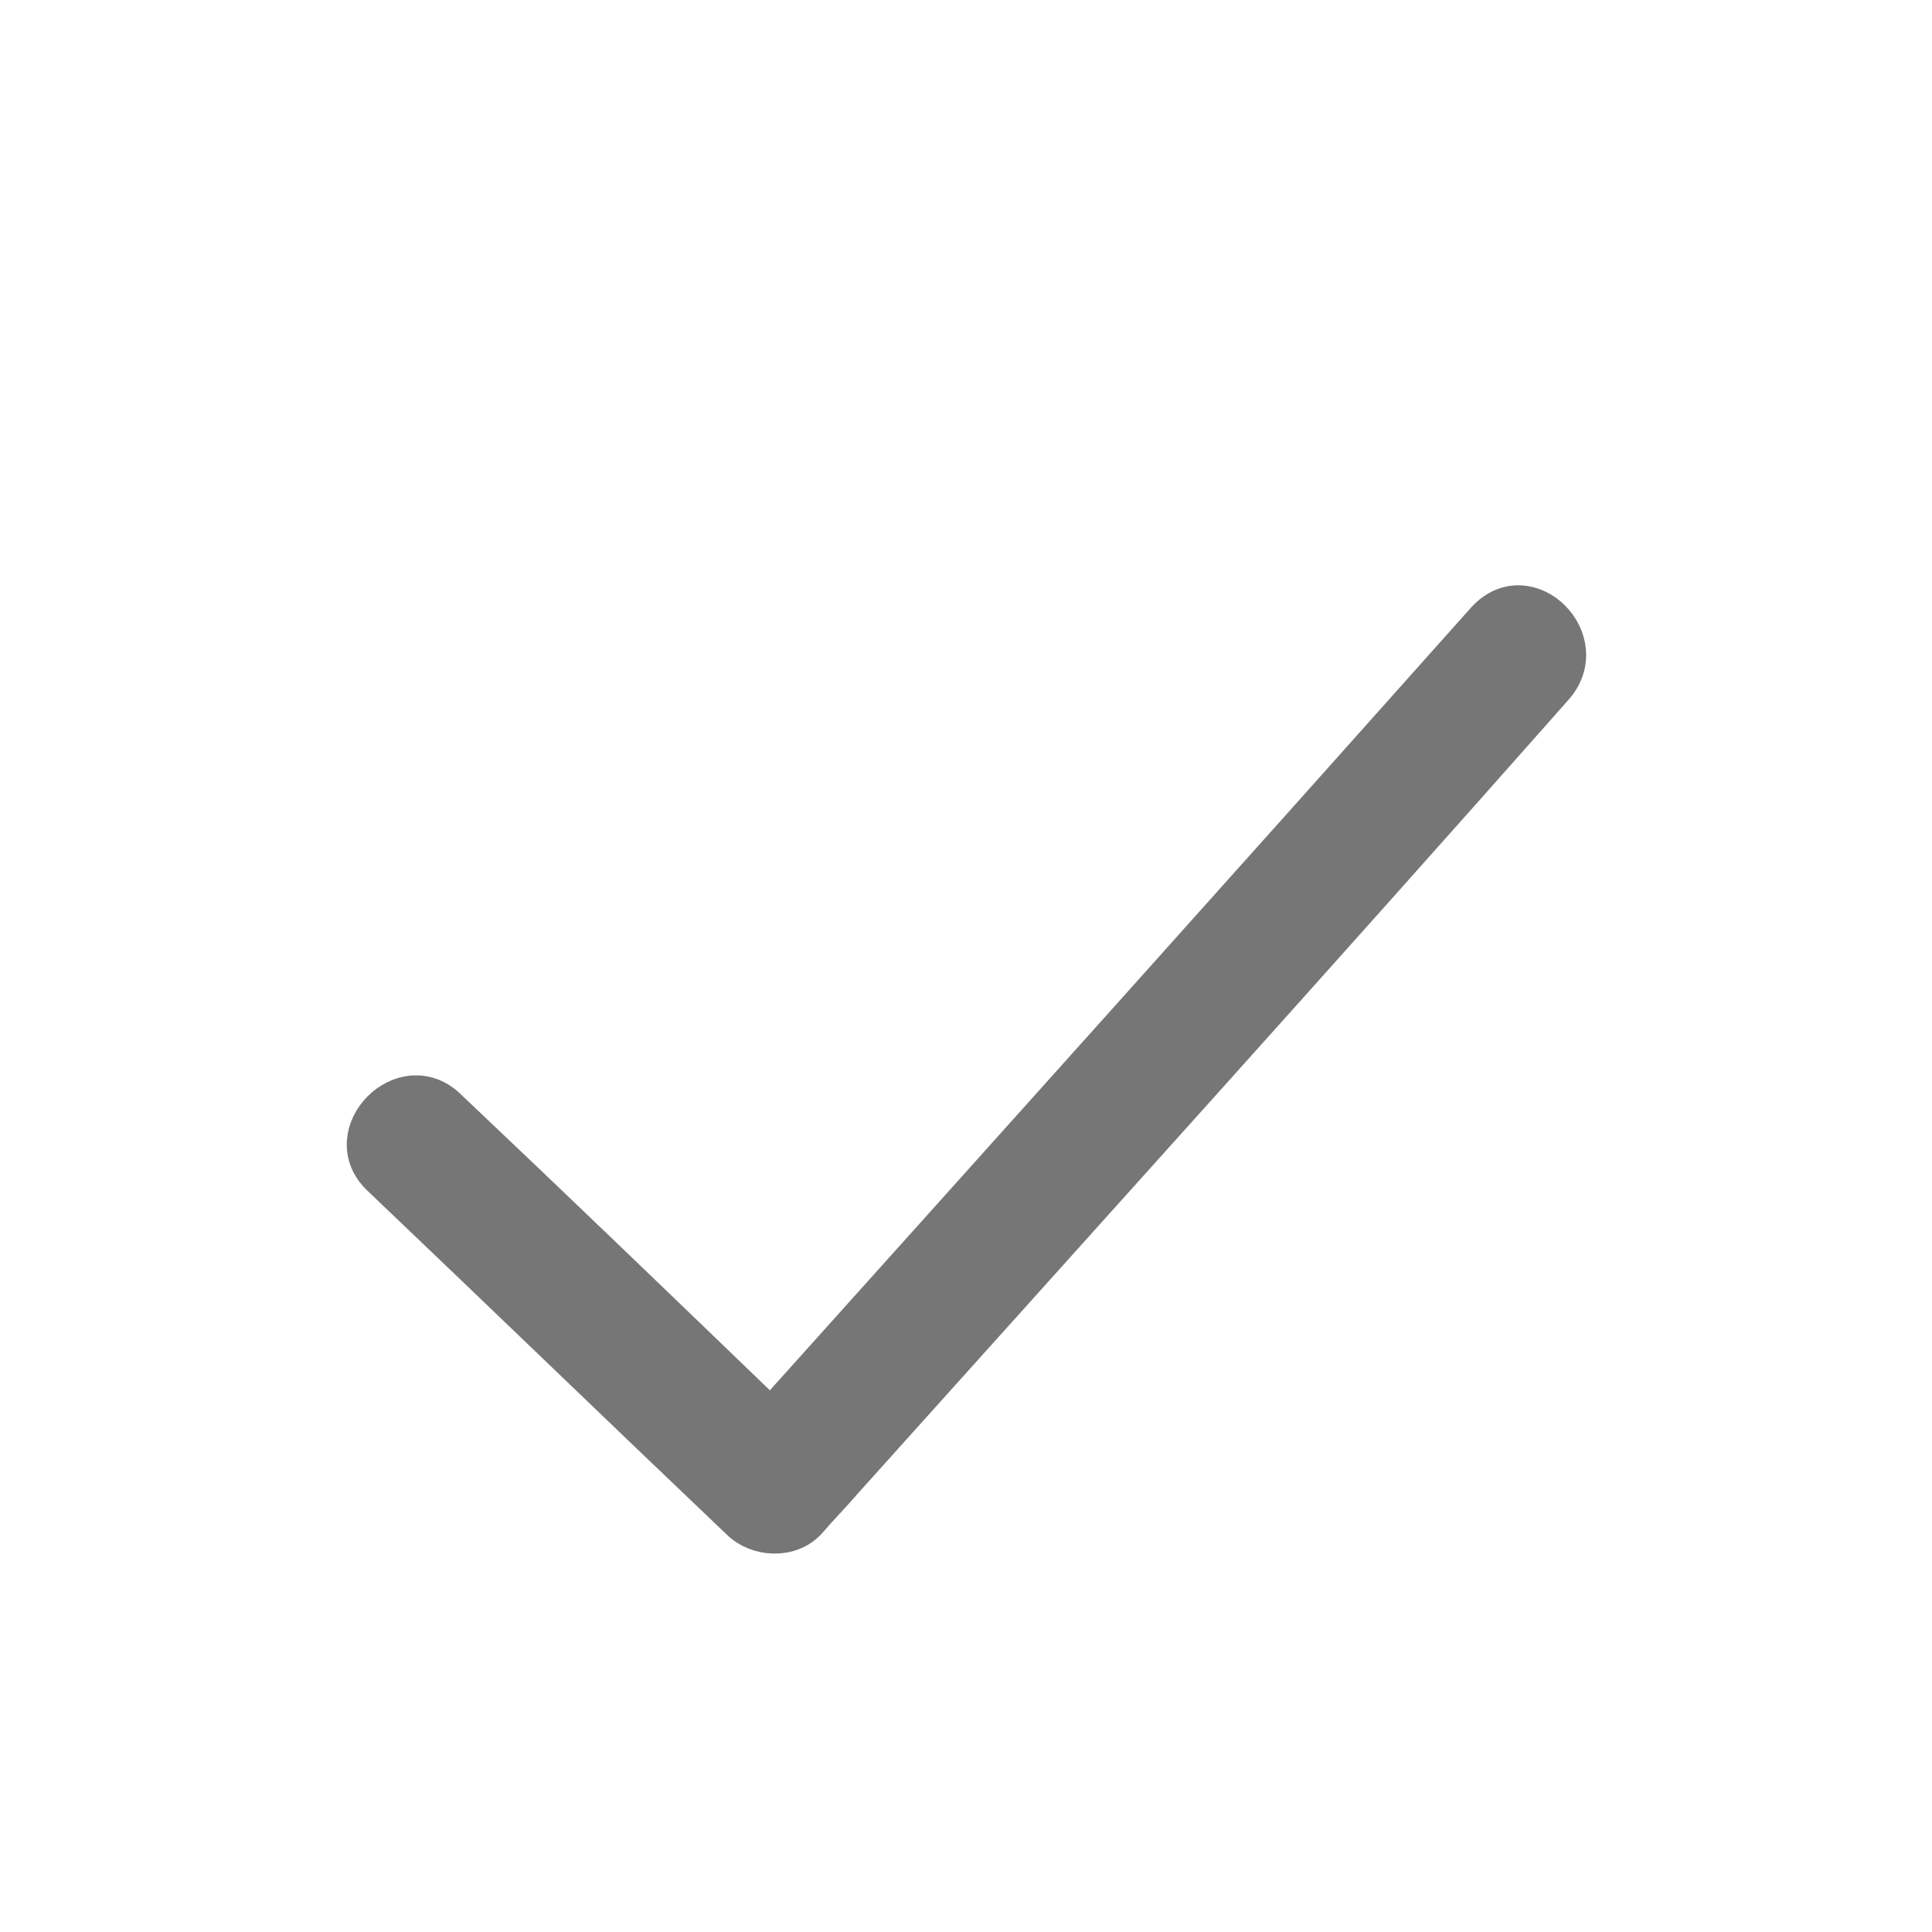 <svg fill="#767676" xmlns="http://www.w3.org/2000/svg" xmlns:xlink="http://www.w3.org/1999/xlink" version="1.1" x="0px" y="0px" viewBox="0 0 100 100" enable-background="new 0 0 100 100" xml:space="preserve"><g><g><g><g><path stroke="#767676" stroke-width="2" stroke-miterlimit="10" d="M76.9,32.1c2.2-2.4,5.7,1.1,3.5,3.5      C68.2,49.4,55.9,63,43.6,76.7c-0.6,0.7-1.2,1.3-1.8,2c-0.9,1-2.6,0.9-3.5,0c-6.2-5.9-12.4-11.9-18.6-17.8      c-2.3-2.2,1.2-5.8,3.5-3.5c5.6,5.3,11.1,10.6,16.7,16C52.3,59.6,64.6,45.9,76.9,32.1z"></path></g></g></g></g></svg>